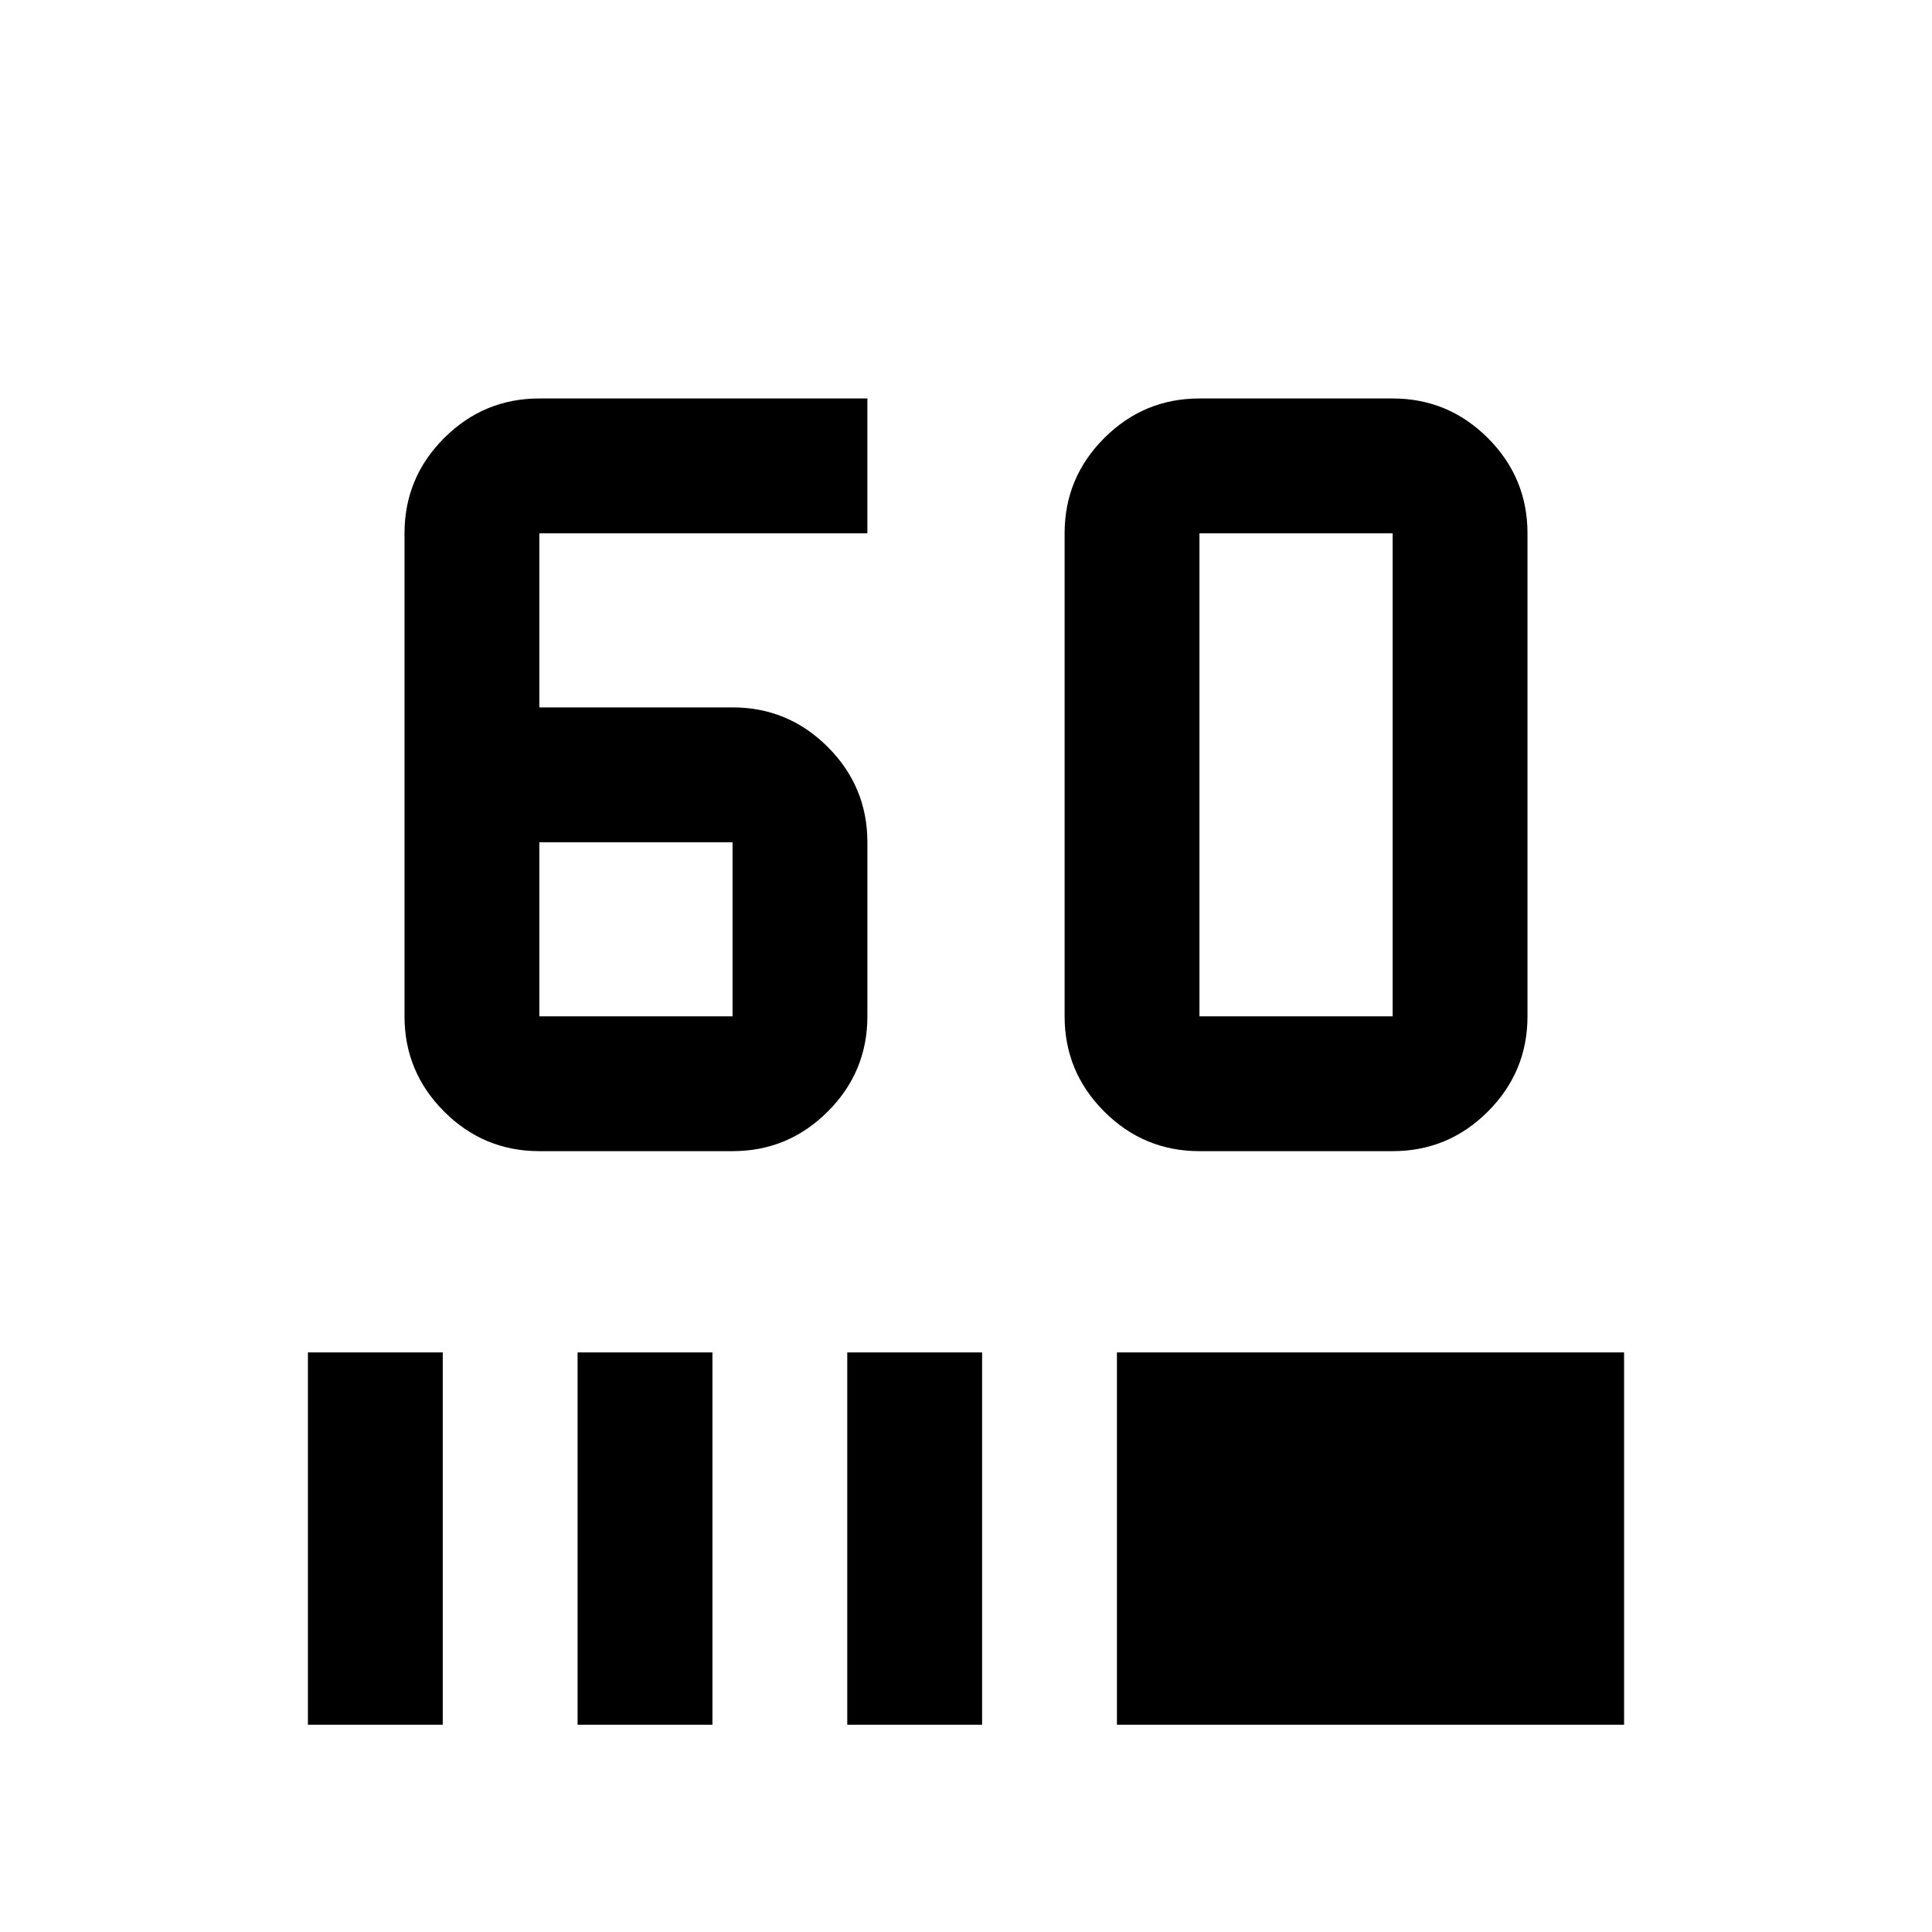 <svg xmlns="http://www.w3.org/2000/svg" height="20" viewBox="0 -960 960 960" width="20"><path d="M364-388h-96q-27.64 0-47.32-19.68T201-455v-240q0-27.64 19.68-47.32T268-762h163v67H268v86.5h96q27.64 0 47.32 19.68T431-541.5v86.5q0 27.64-19.68 47.32T364-388Zm-96-153.5v86.5h96v-86.5h-96ZM692-388h-96q-27.64 0-47.32-19.68T529-455v-240q0-27.64 19.68-47.32T596-762h96q27.64 0 47.32 19.68T759-695v240q0 27.64-19.68 47.32T692-388Zm0-67v-240h-96v240h96ZM153-103v-185h67v185h-67Zm134 0v-185h67v185h-67Zm134 0v-185h67v185h-67Zm134 0v-185h252v185H555Z"/></svg>